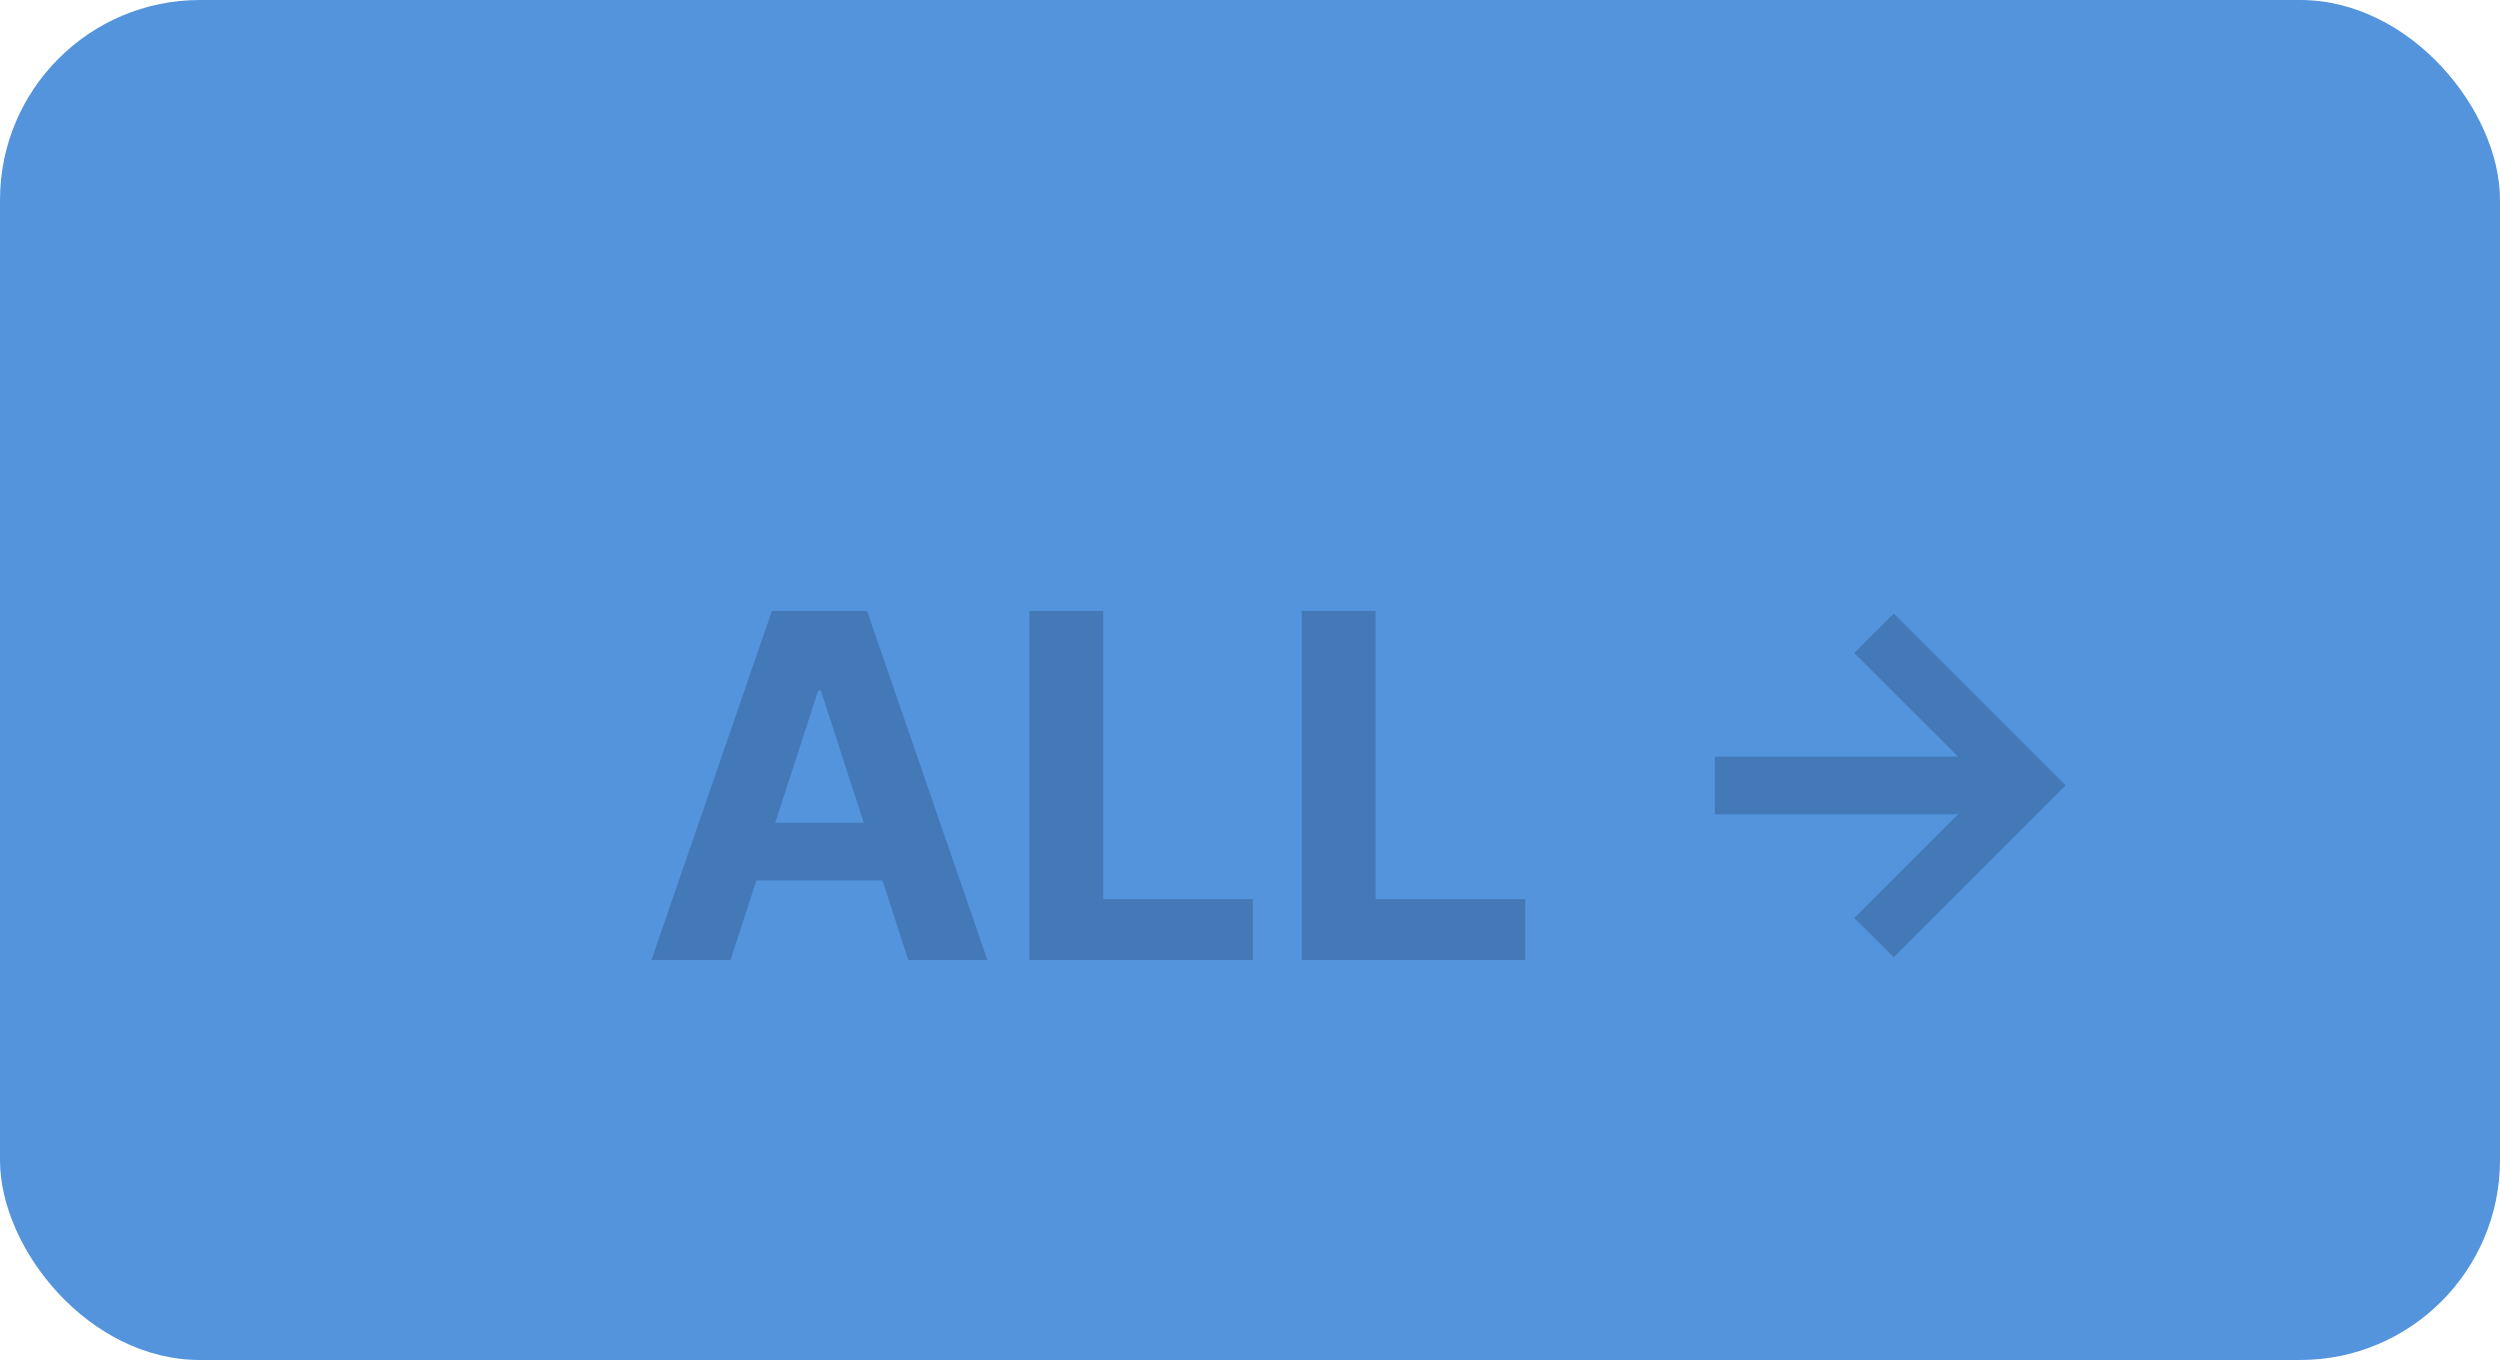 <svg width="125" height="68" viewBox="0 0 125 68" fill="none" xmlns="http://www.w3.org/2000/svg">
<rect width="125" height="68" rx="10" fill="#5394DD"/>
<g filter="url(#filter0_i_146_134)">
<path d="M36.526 44H32.571L38.597 26.546H43.352L49.369 44H45.415L41.043 30.534H40.906L36.526 44ZM36.278 37.139H45.619V40.02H36.278V37.139ZM51.47 44V26.546H55.16V40.957H62.644V44H51.47ZM65.087 44V26.546H68.778V40.957H76.261V44H65.087ZM94.691 43.864L92.714 41.903L97.904 36.713H85.742V33.832H97.904L92.714 28.651L94.691 26.682L103.282 35.273L94.691 43.864Z" fill="#4379B6"/>
</g>
<defs>
<filter id="filter0_i_146_134" x="32.571" y="26.545" width="70.711" height="21.455" filterUnits="userSpaceOnUse" color-interpolation-filters="sRGB">
<feFlood flood-opacity="0" result="BackgroundImageFix"/>
<feBlend mode="normal" in="SourceGraphic" in2="BackgroundImageFix" result="shape"/>
<feColorMatrix in="SourceAlpha" type="matrix" values="0 0 0 0 0 0 0 0 0 0 0 0 0 0 0 0 0 0 127 0" result="hardAlpha"/>
<feOffset dy="4"/>
<feGaussianBlur stdDeviation="2"/>
<feComposite in2="hardAlpha" operator="arithmetic" k2="-1" k3="1"/>
<feColorMatrix type="matrix" values="0 0 0 0 0 0 0 0 0 0 0 0 0 0 0 0 0 0 0.25 0"/>
<feBlend mode="normal" in2="shape" result="effect1_innerShadow_146_134"/>
</filter>
</defs>
</svg>

